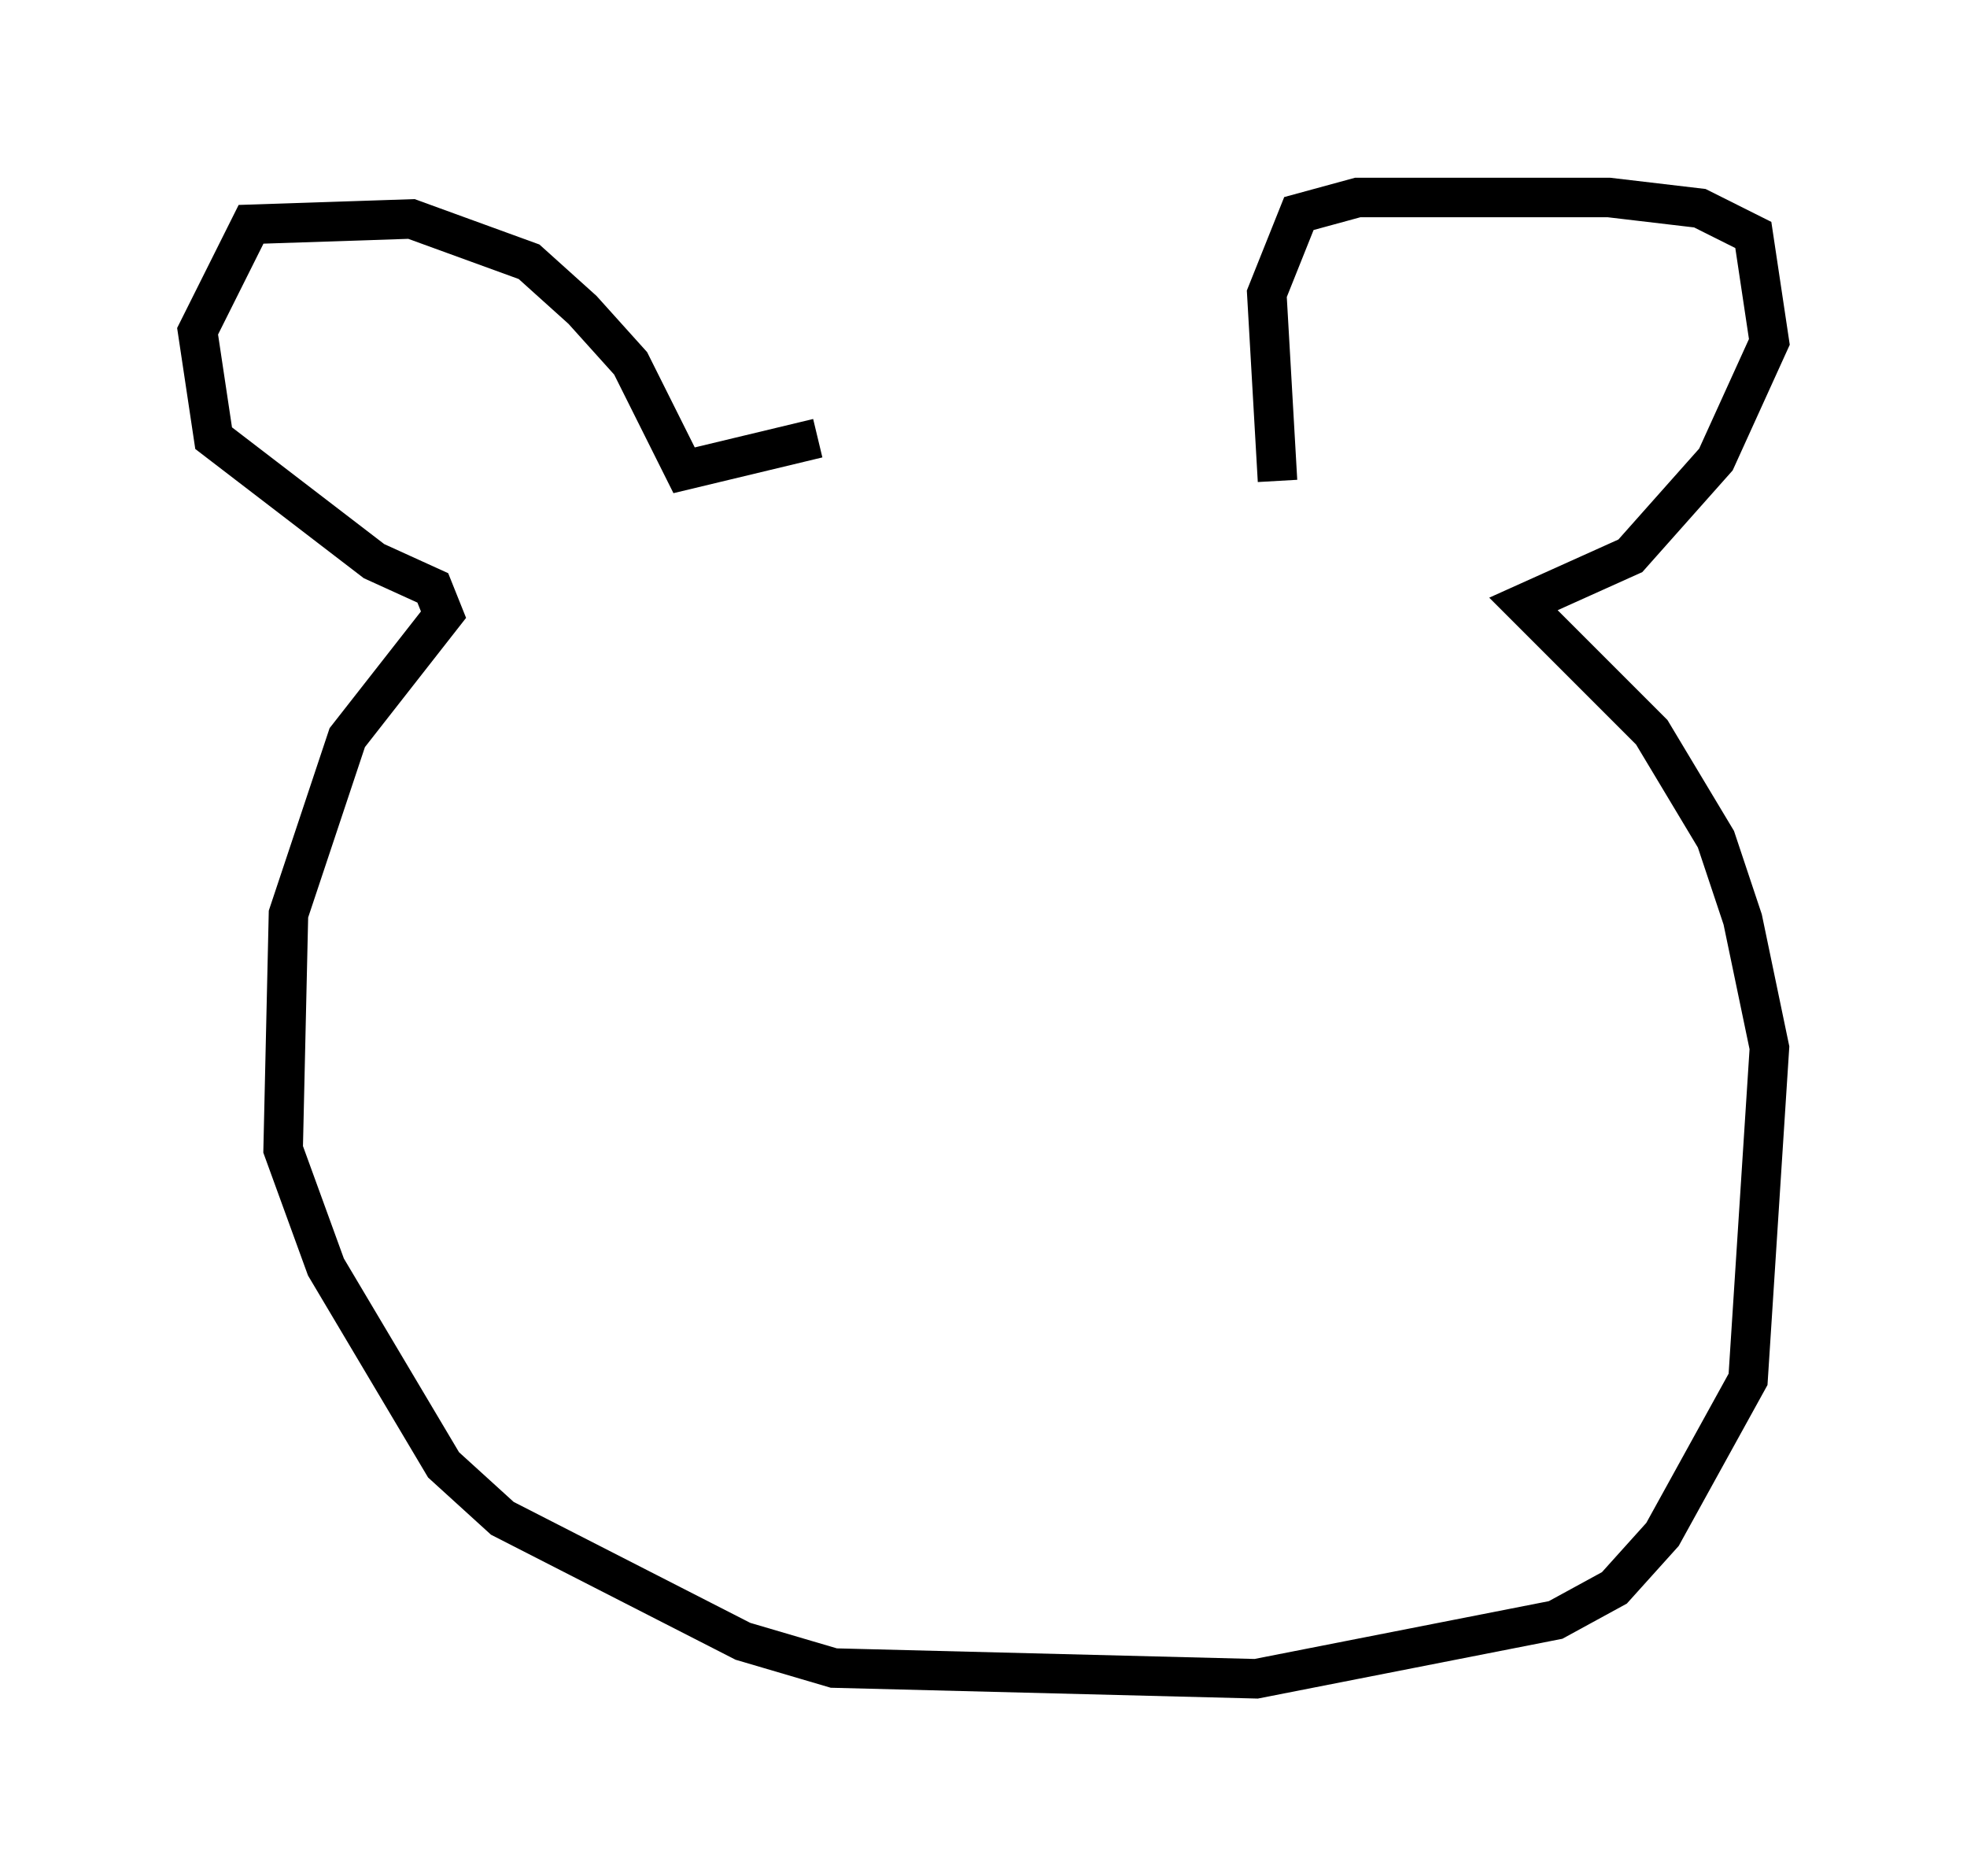<?xml version="1.0" encoding="utf-8" ?>
<svg baseProfile="full" height="47.483" version="1.1" width="49.783" xmlns="http://www.w3.org/2000/svg" xmlns:ev="http://www.w3.org/2001/xml-events" xmlns:xlink="http://www.w3.org/1999/xlink"><defs /><rect fill="white" height="47.483" width="49.783" x="0" y="0" /><path d="M23.674, 10.954 m-2.977, 0.135 l-3.383, 0.812 -1.353, -2.706 l-1.218, -1.353 -1.353, -1.218 l-2.977, -1.083 -4.059, 0.135 l-1.353, 2.706 0.406, 2.706 l4.059, 3.112 1.488, 0.677 l0.271, 0.677 -2.436, 3.112 l-1.488, 4.465 -0.135, 5.954 l1.083, 2.977 2.977, 5.007 l1.488, 1.353 6.089, 3.112 l2.3, 0.677 10.69, 0.271 l7.578, -1.488 1.488, -0.812 l1.218, -1.353 2.165, -3.924 l0.541, -8.39 -0.677, -3.248 l-0.677, -2.03 -1.624, -2.706 l-3.248, -3.248 2.706, -1.218 l2.165, -2.436 1.353, -2.977 l-0.406, -2.706 -1.353, -0.677 l-2.3, -0.271 -6.36, 0.0 l-1.488, 0.406 -0.812, 2.03 l0.271, 4.736 " fill="none" stroke="black" stroke-width="1" /></svg>
